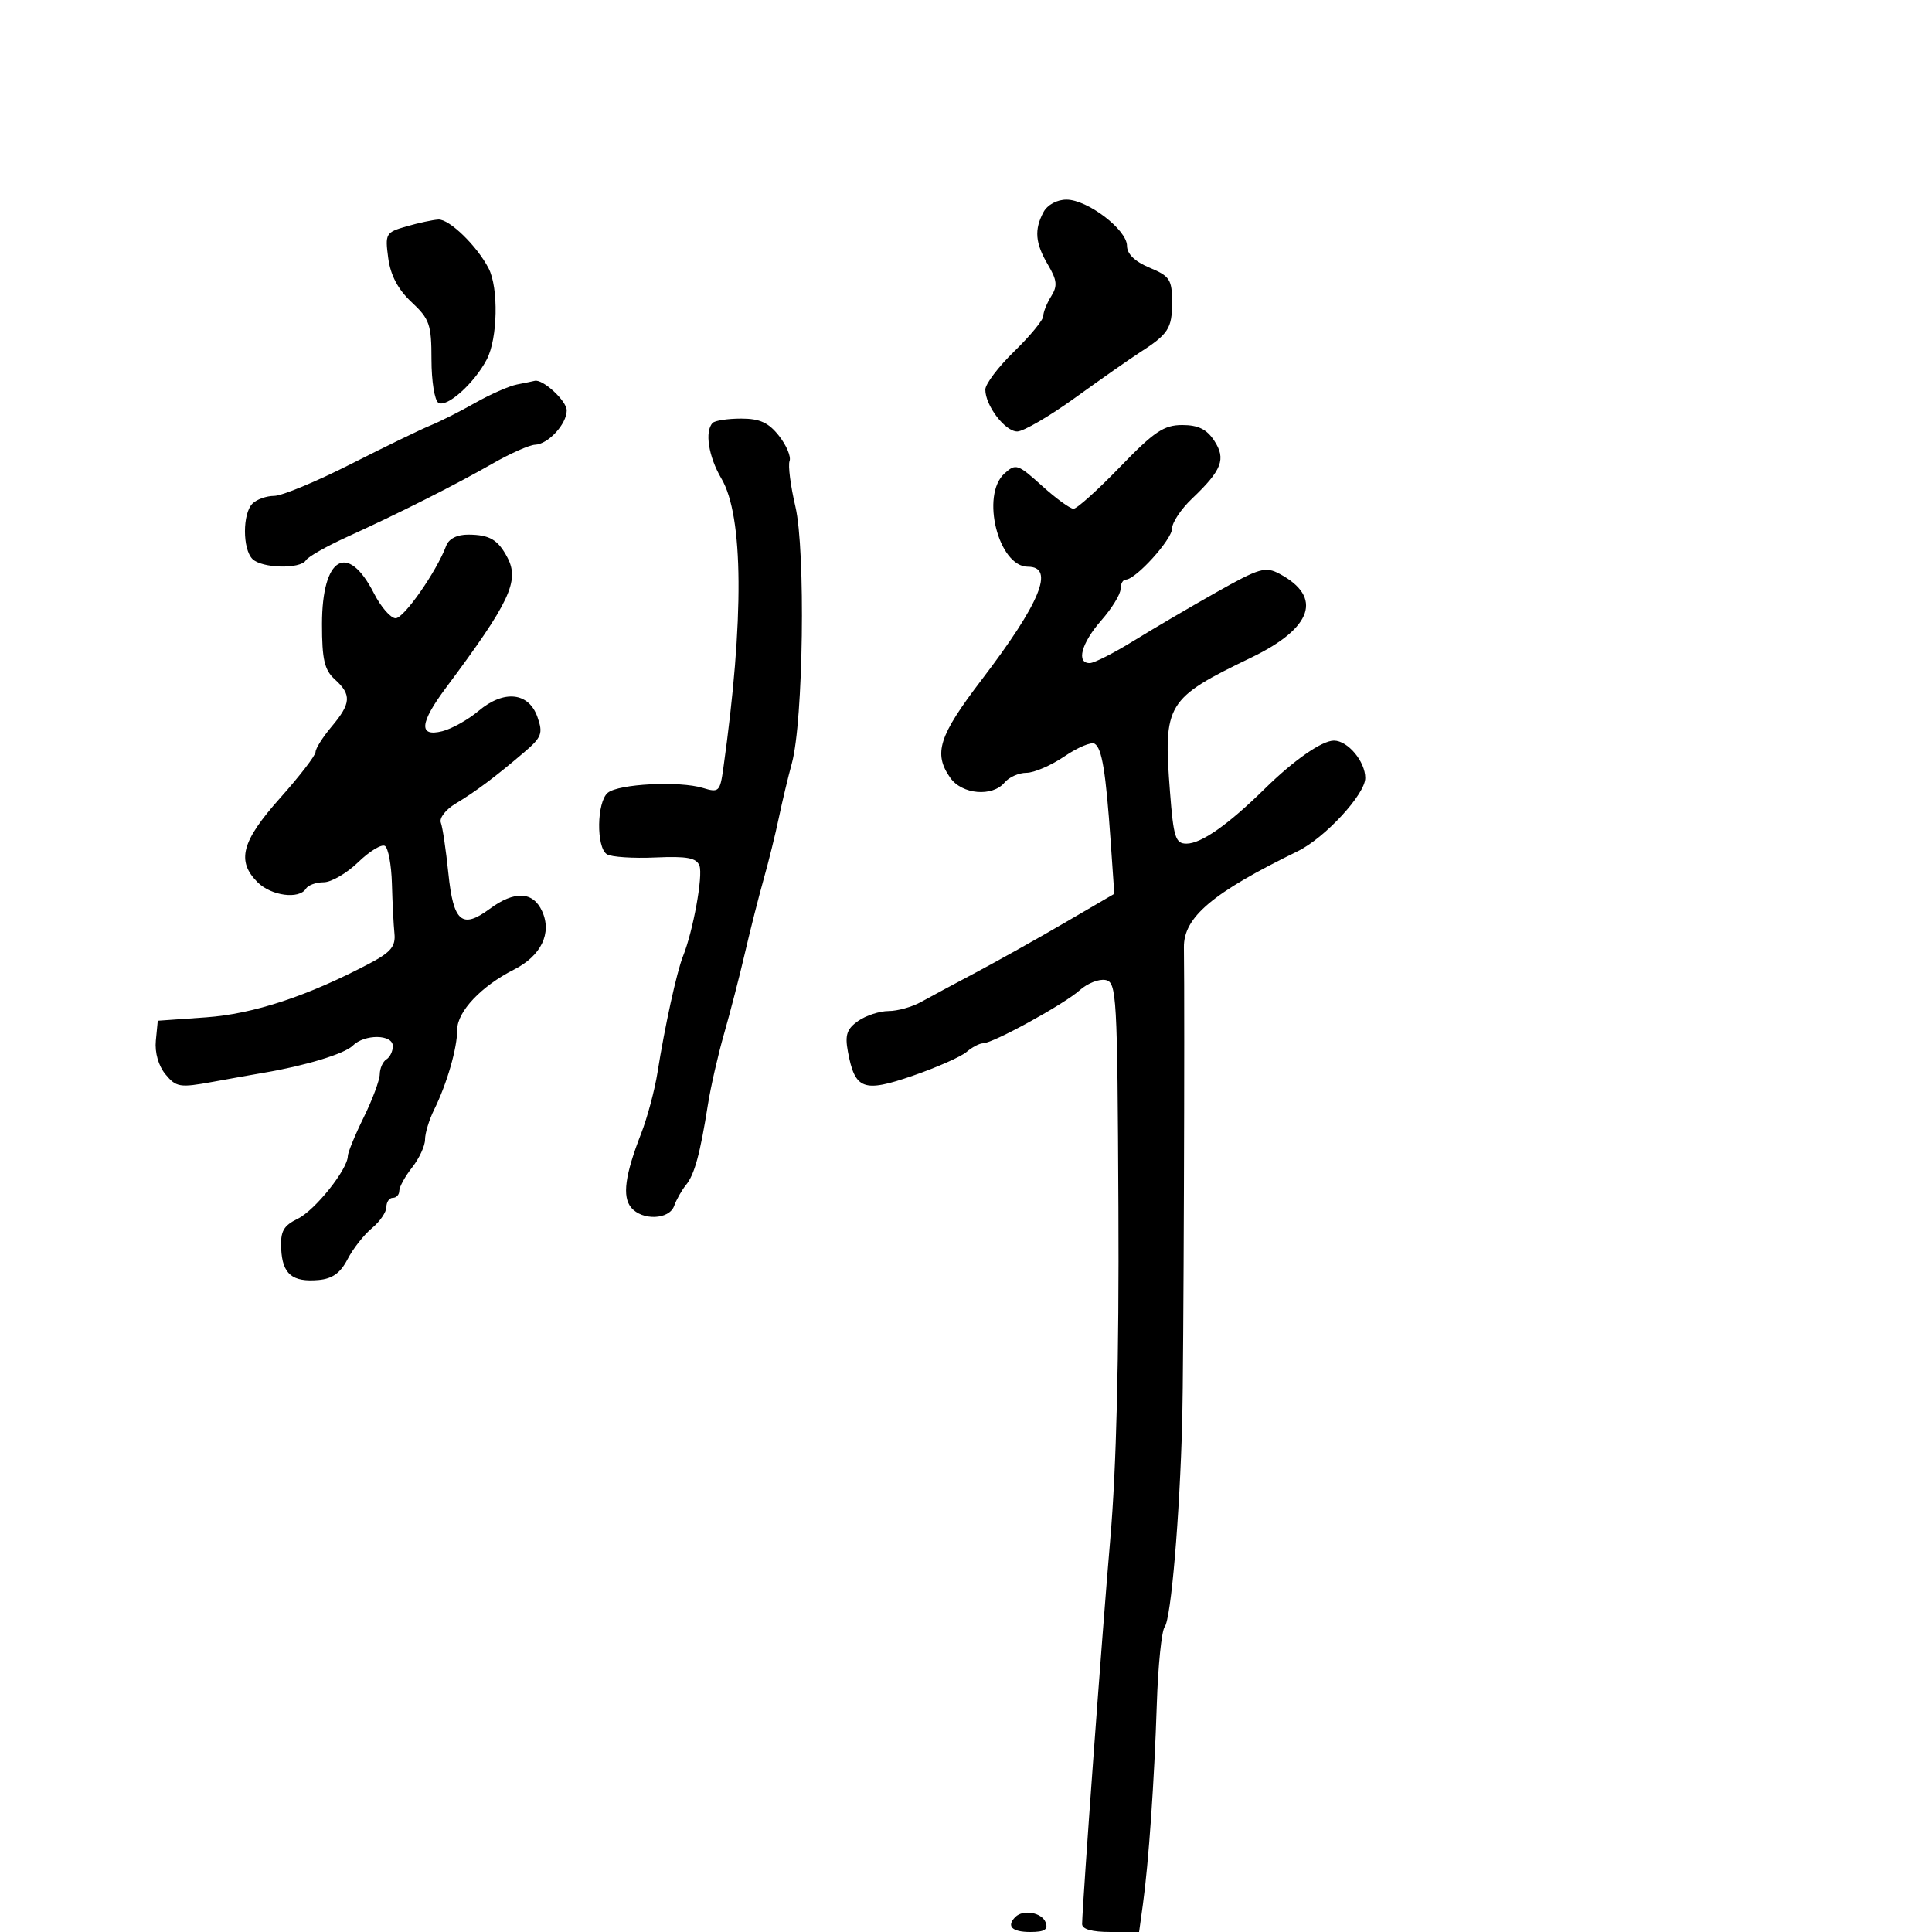<svg xmlns="http://www.w3.org/2000/svg" width="300" height="300" viewBox="0 0 300 300" version="1.1">
	<path d="M 162.035 32.934 C 160.568 35.675, 160.745 37.759, 162.728 41.116 C 164.143 43.512, 164.233 44.397, 163.228 46.007 C 162.552 47.088, 162 48.469, 162 49.076 C 162 49.682, 159.975 52.146, 157.500 54.552 C 155.025 56.957, 153 59.633, 153 60.498 C 153 62.986, 156.061 67, 157.958 67 C 158.909 67, 162.961 64.638, 166.964 61.750 C 170.967 58.862, 175.425 55.740, 176.871 54.811 C 181.436 51.879, 182 51.017, 182 46.974 C 182 43.408, 181.662 42.886, 178.500 41.564 C 176.212 40.608, 175 39.433, 175 38.170 C 175 35.673, 168.875 31, 165.602 31 C 164.123 31, 162.640 31.804, 162.035 32.934 M 63.126 35.151 C 59.890 36.082, 59.774 36.282, 60.283 40.072 C 60.644 42.762, 61.800 44.945, 63.906 46.913 C 66.704 49.526, 67 50.380, 67 55.842 C 67 59.164, 67.483 62.181, 68.074 62.546 C 69.378 63.352, 73.667 59.505, 75.595 55.800 C 77.281 52.560, 77.438 44.721, 75.878 41.684 C 74.083 38.191, 69.762 33.992, 68.063 34.090 C 67.203 34.140, 64.982 34.617, 63.126 35.151 M 80.284 59.701 C 79.066 59.937, 76.141 61.224, 73.784 62.560 C 71.428 63.897, 68.308 65.470, 66.851 66.058 C 65.395 66.645, 59.826 69.347, 54.476 72.062 C 49.126 74.778, 43.771 77, 42.575 77 C 41.379 77, 39.860 77.540, 39.200 78.200 C 37.650 79.750, 37.650 85.250, 39.200 86.800 C 40.651 88.251, 46.637 88.397, 47.499 87.002 C 47.838 86.453, 50.677 84.838, 53.808 83.413 C 61.930 79.716, 70.708 75.292, 76.500 71.977 C 79.250 70.403, 82.218 69.089, 83.095 69.057 C 85.113 68.985, 88 65.848, 88 63.728 C 88 62.253, 84.275 58.814, 83.027 59.136 C 82.737 59.211, 81.503 59.465, 80.284 59.701 M 110.667 65.667 C 109.392 66.941, 110.012 70.906, 112.016 74.302 C 115.462 80.143, 115.567 96.176, 112.313 119.330 C 111.806 122.935, 111.620 123.113, 109.137 122.352 C 105.493 121.235, 96.047 121.716, 94.376 123.103 C 92.657 124.529, 92.564 131.612, 94.250 132.656 C 94.938 133.081, 98.315 133.304, 101.756 133.150 C 106.670 132.930, 108.141 133.203, 108.609 134.423 C 109.196 135.953, 107.625 144.594, 106.050 148.500 C 105.100 150.855, 103.217 159.442, 102.103 166.500 C 101.668 169.250, 100.525 173.525, 99.562 176 C 97.046 182.462, 96.595 185.807, 98.008 187.509 C 99.715 189.567, 103.920 189.404, 104.683 187.250 C 105.025 186.287, 105.852 184.825, 106.521 184 C 107.849 182.365, 108.711 179.201, 109.928 171.500 C 110.363 168.750, 111.493 163.800, 112.439 160.500 C 113.386 157.200, 114.839 151.575, 115.668 148 C 116.497 144.425, 117.810 139.250, 118.586 136.500 C 119.362 133.750, 120.419 129.475, 120.934 127 C 121.450 124.525, 122.363 120.700, 122.965 118.500 C 124.742 111.996, 125.105 85.448, 123.509 78.655 C 122.754 75.440, 122.347 72.259, 122.605 71.587 C 122.863 70.914, 122.125 69.157, 120.965 67.682 C 119.344 65.622, 117.983 65, 115.094 65 C 113.026 65, 111.033 65.300, 110.667 65.667 M 173.924 72.500 C 170.473 76.075, 167.220 79, 166.695 79 C 166.171 79, 163.961 77.391, 161.784 75.424 C 158.038 72.040, 157.726 71.938, 155.970 73.527 C 152.241 76.902, 155.036 88, 159.615 88 C 163.844 88, 161.547 93.606, 152.411 105.579 C 145.763 114.292, 144.902 116.988, 147.557 120.777 C 149.375 123.374, 154.109 123.779, 156 121.500 C 156.685 120.675, 158.210 120, 159.390 120 C 160.570 120, 163.223 118.853, 165.286 117.452 C 167.348 116.050, 169.460 115.166, 169.979 115.487 C 171.115 116.189, 171.711 119.826, 172.463 130.646 L 173.030 138.793 165.265 143.321 C 160.994 145.811, 154.800 149.278, 151.500 151.026 C 148.200 152.773, 144.375 154.830, 143 155.595 C 141.625 156.361, 139.363 156.990, 137.973 156.994 C 136.582 156.997, 134.459 157.690, 133.254 158.534 C 131.498 159.765, 131.182 160.706, 131.659 163.284 C 132.756 169.207, 134.062 169.695, 141.728 167.043 C 145.453 165.755, 149.210 164.093, 150.079 163.350 C 150.947 162.608, 152.105 162, 152.651 162 C 154.190 162, 165.242 155.933, 167.661 153.760 C 168.849 152.692, 170.649 151.979, 171.661 152.174 C 173.401 152.510, 173.509 154.416, 173.666 187.497 C 173.777 210.776, 173.355 227.986, 172.404 238.982 C 171.179 253.156, 168.115 295.008, 168.029 298.750 C 168.010 299.567, 169.539 300, 172.439 300 L 176.877 300 177.464 295.750 C 178.364 289.232, 179.239 276.650, 179.629 264.613 C 179.823 258.625, 180.375 253.225, 180.855 252.613 C 181.842 251.354, 183.191 235.457, 183.580 220.500 C 183.788 212.524, 183.982 157.317, 183.838 147.119 C 183.772 142.437, 188.248 138.652, 201.500 132.183 C 205.732 130.117, 212 123.327, 212 120.809 C 212 118.244, 209.284 115, 207.136 115 C 205.271 115, 200.912 118.033, 196.402 122.469 C 190.714 128.064, 186.528 131, 184.240 131 C 182.528 131, 182.223 130.044, 181.678 122.977 C 180.619 109.249, 181.085 108.479, 194.314 102.098 C 203.812 97.517, 205.438 92.713, 198.709 89.112 C 196.491 87.925, 195.579 88.190, 188.882 91.966 C 184.822 94.256, 179.025 97.657, 176 99.526 C 172.975 101.394, 169.938 102.940, 169.250 102.961 C 167.065 103.029, 167.899 99.880, 171 96.347 C 172.650 94.468, 174 92.271, 174 91.465 C 174 90.659, 174.365 90, 174.810 90 C 176.344 90, 182 83.760, 182 82.068 C 182 81.137, 183.389 79.052, 185.086 77.437 C 189.752 72.997, 190.412 71.278, 188.548 68.433 C 187.380 66.651, 186.051 66, 183.577 66 C 180.732 66, 179.213 67.022, 173.924 72.500 M 69.284 84.750 C 67.793 88.741, 62.729 96, 61.435 96 C 60.668 96, 59.151 94.256, 58.063 92.123 C 53.978 84.117, 50 86.481, 50 96.916 C 50 102.420, 50.375 104.029, 52 105.500 C 54.616 107.867, 54.523 109.225, 51.500 112.818 C 50.125 114.452, 49 116.229, 49 116.768 C 49 117.307, 46.525 120.521, 43.500 123.912 C 37.504 130.631, 36.687 133.687, 40 137 C 42.110 139.110, 46.456 139.689, 47.500 138 C 47.840 137.450, 49.083 137, 50.261 137 C 51.440 137, 53.850 135.599, 55.616 133.888 C 57.382 132.176, 59.252 131.038, 59.771 131.358 C 60.290 131.679, 60.778 134.317, 60.857 137.221 C 60.935 140.124, 61.112 143.609, 61.250 144.964 C 61.450 146.932, 60.694 147.854, 57.486 149.551 C 47.836 154.655, 39.375 157.451, 32 157.971 L 24.500 158.500 24.200 161.577 C 24.017 163.444, 24.607 165.508, 25.700 166.827 C 27.361 168.832, 27.923 168.922, 33 167.995 C 36.025 167.443, 39.625 166.801, 41 166.569 C 47.411 165.488, 53.512 163.630, 54.765 162.378 C 56.603 160.540, 61 160.585, 61 162.441 C 61 163.234, 60.550 164.160, 60 164.500 C 59.450 164.840, 58.986 165.879, 58.969 166.809 C 58.952 167.739, 57.831 170.750, 56.478 173.500 C 55.125 176.250, 54.014 178.958, 54.009 179.518 C 53.991 181.579, 48.920 187.930, 46.252 189.235 C 44 190.336, 43.529 191.188, 43.662 193.927 C 43.853 197.850, 45.377 199.120, 49.469 198.761 C 51.608 198.573, 52.866 197.671, 53.969 195.534 C 54.811 193.903, 56.513 191.733, 57.750 190.712 C 58.987 189.691, 60 188.213, 60 187.427 C 60 186.642, 60.450 186, 61 186 C 61.550 186, 62 185.508, 62 184.908 C 62 184.307, 62.900 182.671, 64 181.273 C 65.100 179.874, 66 177.927, 66 176.946 C 66 175.965, 66.630 173.888, 67.400 172.331 C 69.407 168.272, 71 162.757, 71 159.866 C 71 157.076, 74.746 153.114, 79.793 150.566 C 84.031 148.427, 85.735 144.908, 84.182 141.500 C 82.772 138.406, 79.897 138.277, 76.032 141.135 C 71.727 144.317, 70.396 143.168, 69.621 135.600 C 69.250 131.984, 68.725 128.447, 68.454 127.740 C 68.182 127.033, 69.207 125.708, 70.730 124.795 C 73.863 122.917, 76.822 120.703, 81.346 116.851 C 84.122 114.487, 84.350 113.895, 83.460 111.351 C 82.108 107.483, 78.253 107.075, 74.322 110.382 C 72.696 111.751, 70.158 113.173, 68.683 113.543 C 64.970 114.475, 65.154 112.287, 69.250 106.796 C 79.135 93.544, 80.707 90.217, 78.799 86.588 C 77.330 83.795, 76.034 83.034, 72.719 83.015 C 70.975 83.006, 69.693 83.653, 69.284 84.750 M 157.667 297.667 C 156.237 299.096, 157.129 300, 159.969 300 C 162.197 300, 162.794 299.626, 162.362 298.500 C 161.775 296.972, 158.876 296.458, 157.667 297.667" stroke="none" fill="black" fill-rule="evenodd"/>
</svg>